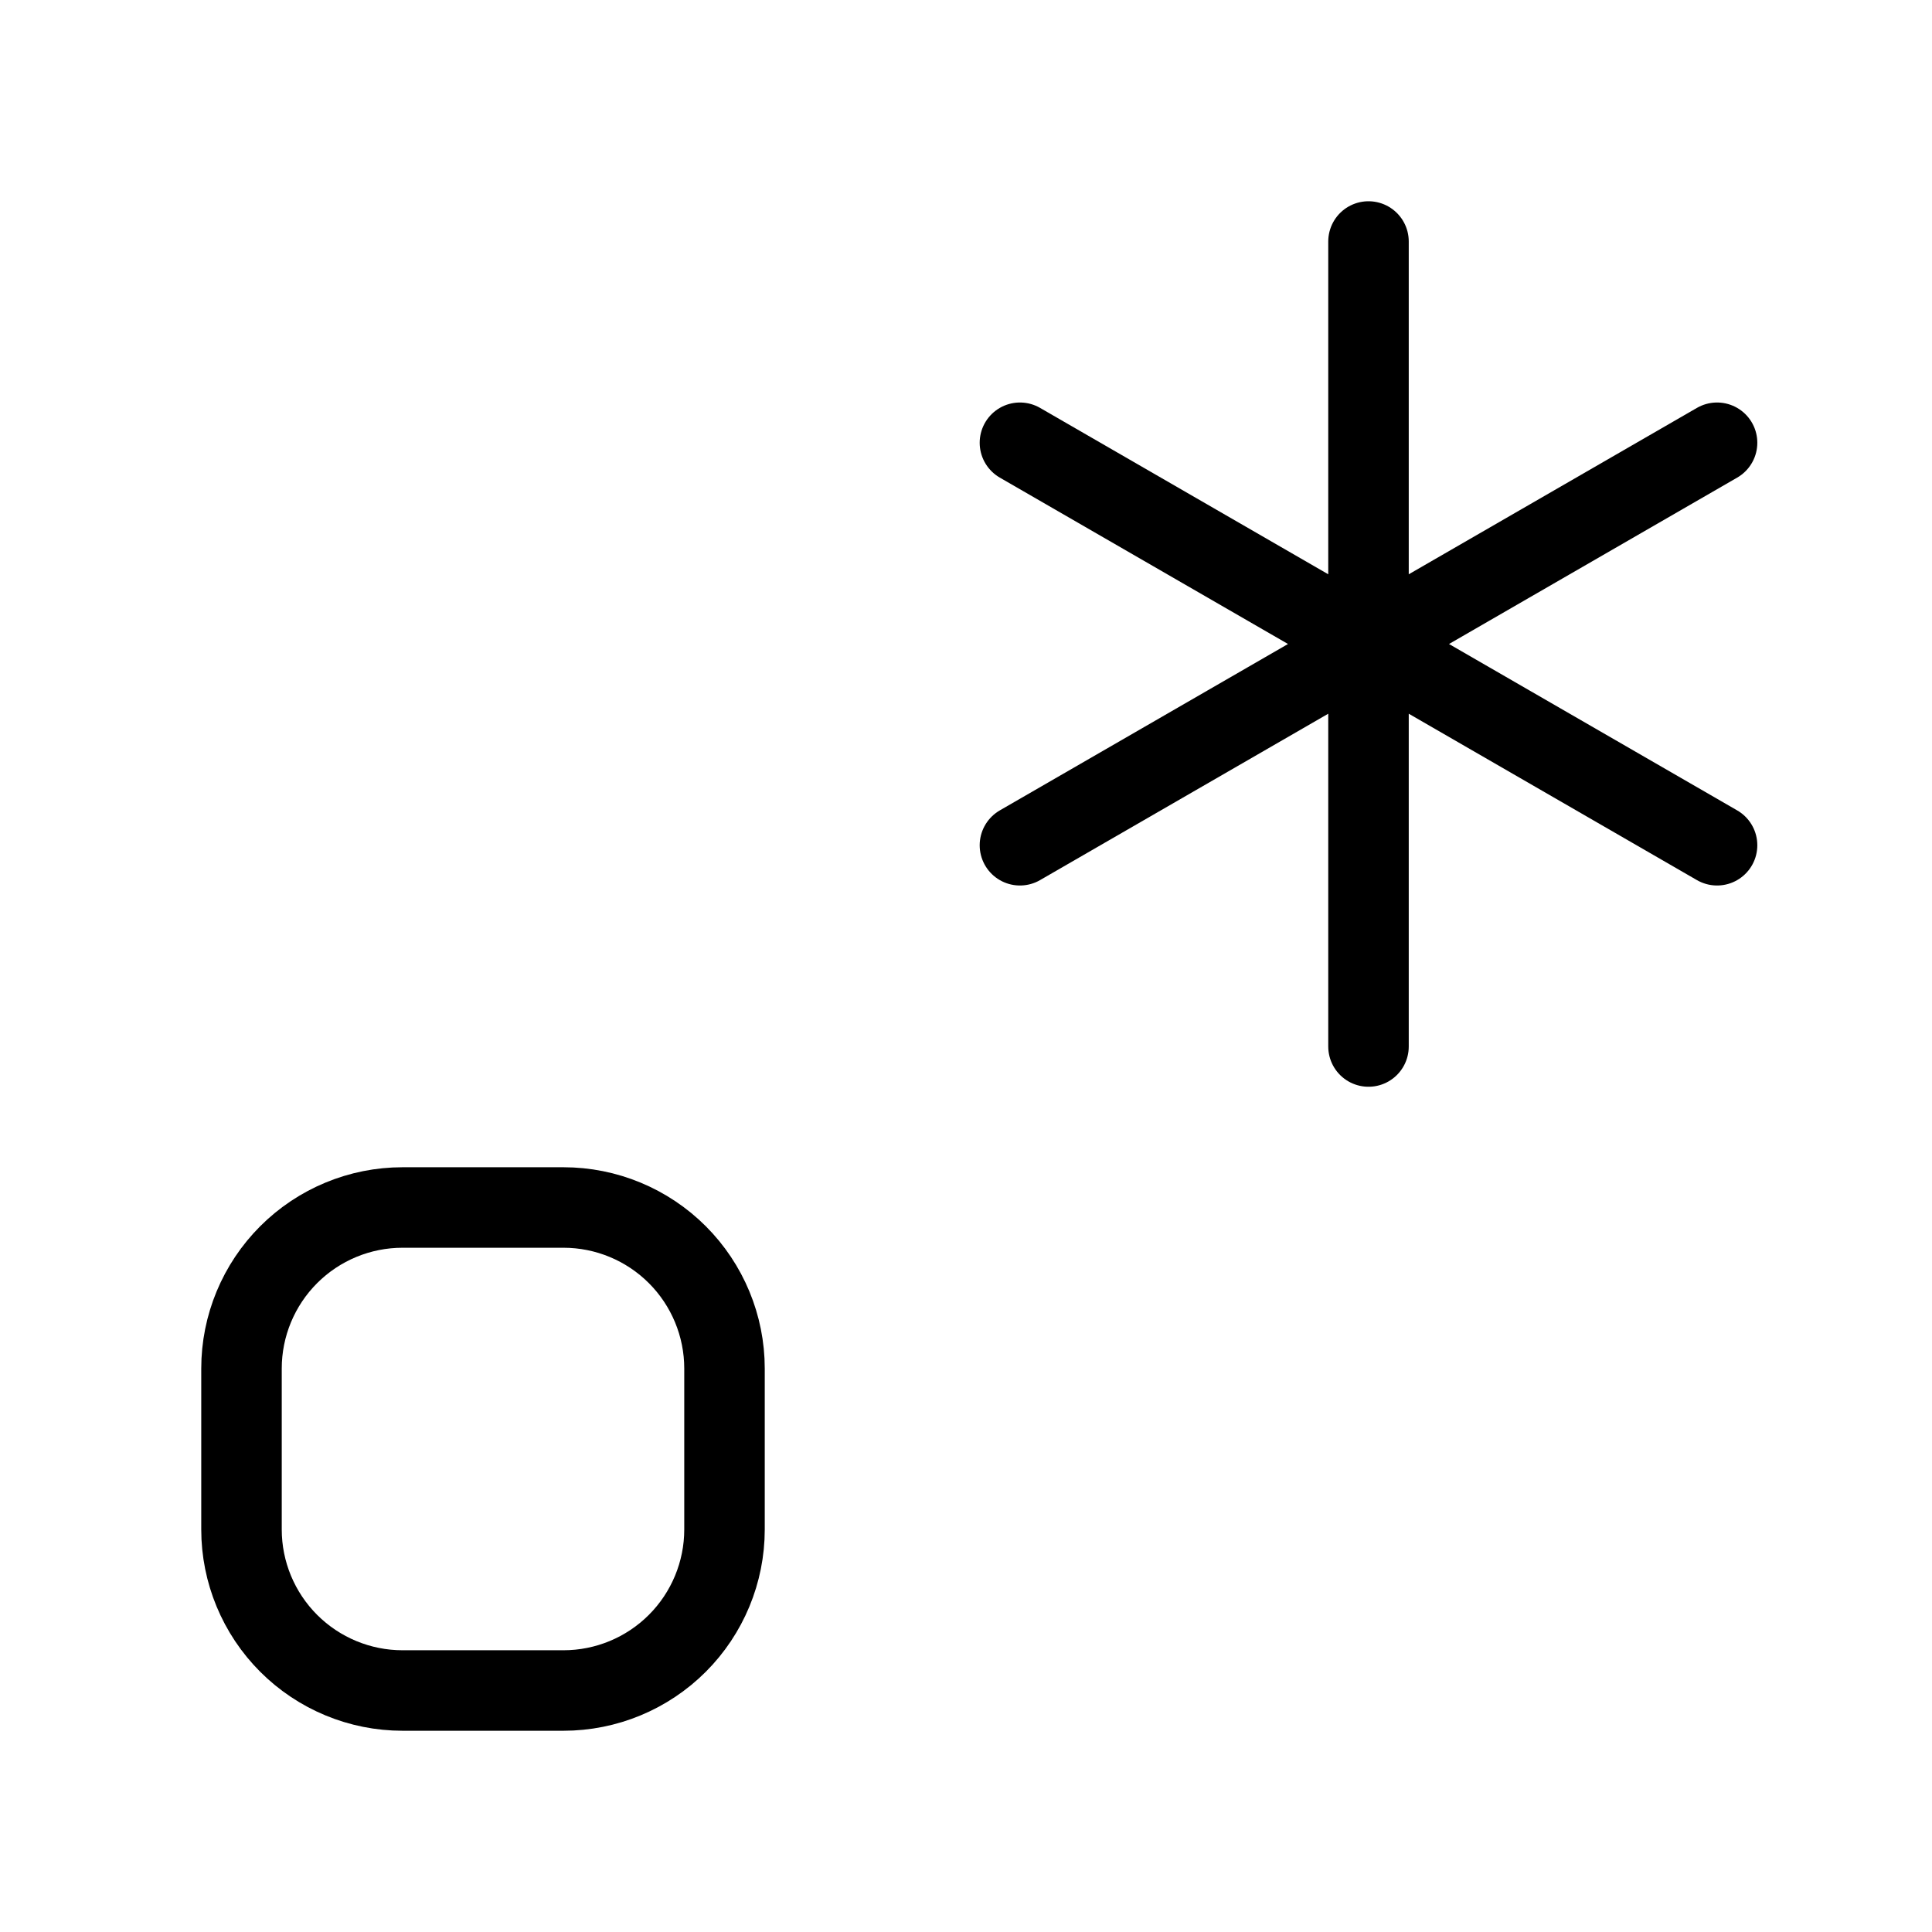 <svg width="24" height="24" viewBox="0 0 24 24" fill="none" xmlns="http://www.w3.org/2000/svg"><path d="M17 3V13M12.67 5.5 21.33 10.5M12.67 10.5 21.33 5.5M9 17C9 16.47 8.789 15.961 8.414 15.586 8.039 15.211 7.53 15 7 15H5C4.47 15 3.961 15.211 3.586 15.586 3.211 15.961 3 16.47 3 17V19C3 19.53 3.211 20.039 3.586 20.414 3.961 20.789 4.47 21 5 21H7C7.53 21 8.039 20.789 8.414 20.414 8.789 20.039 9 19.53 9 19V17Z" stroke="currentColor" stroke-linecap="round" stroke-linejoin="round"/></svg>